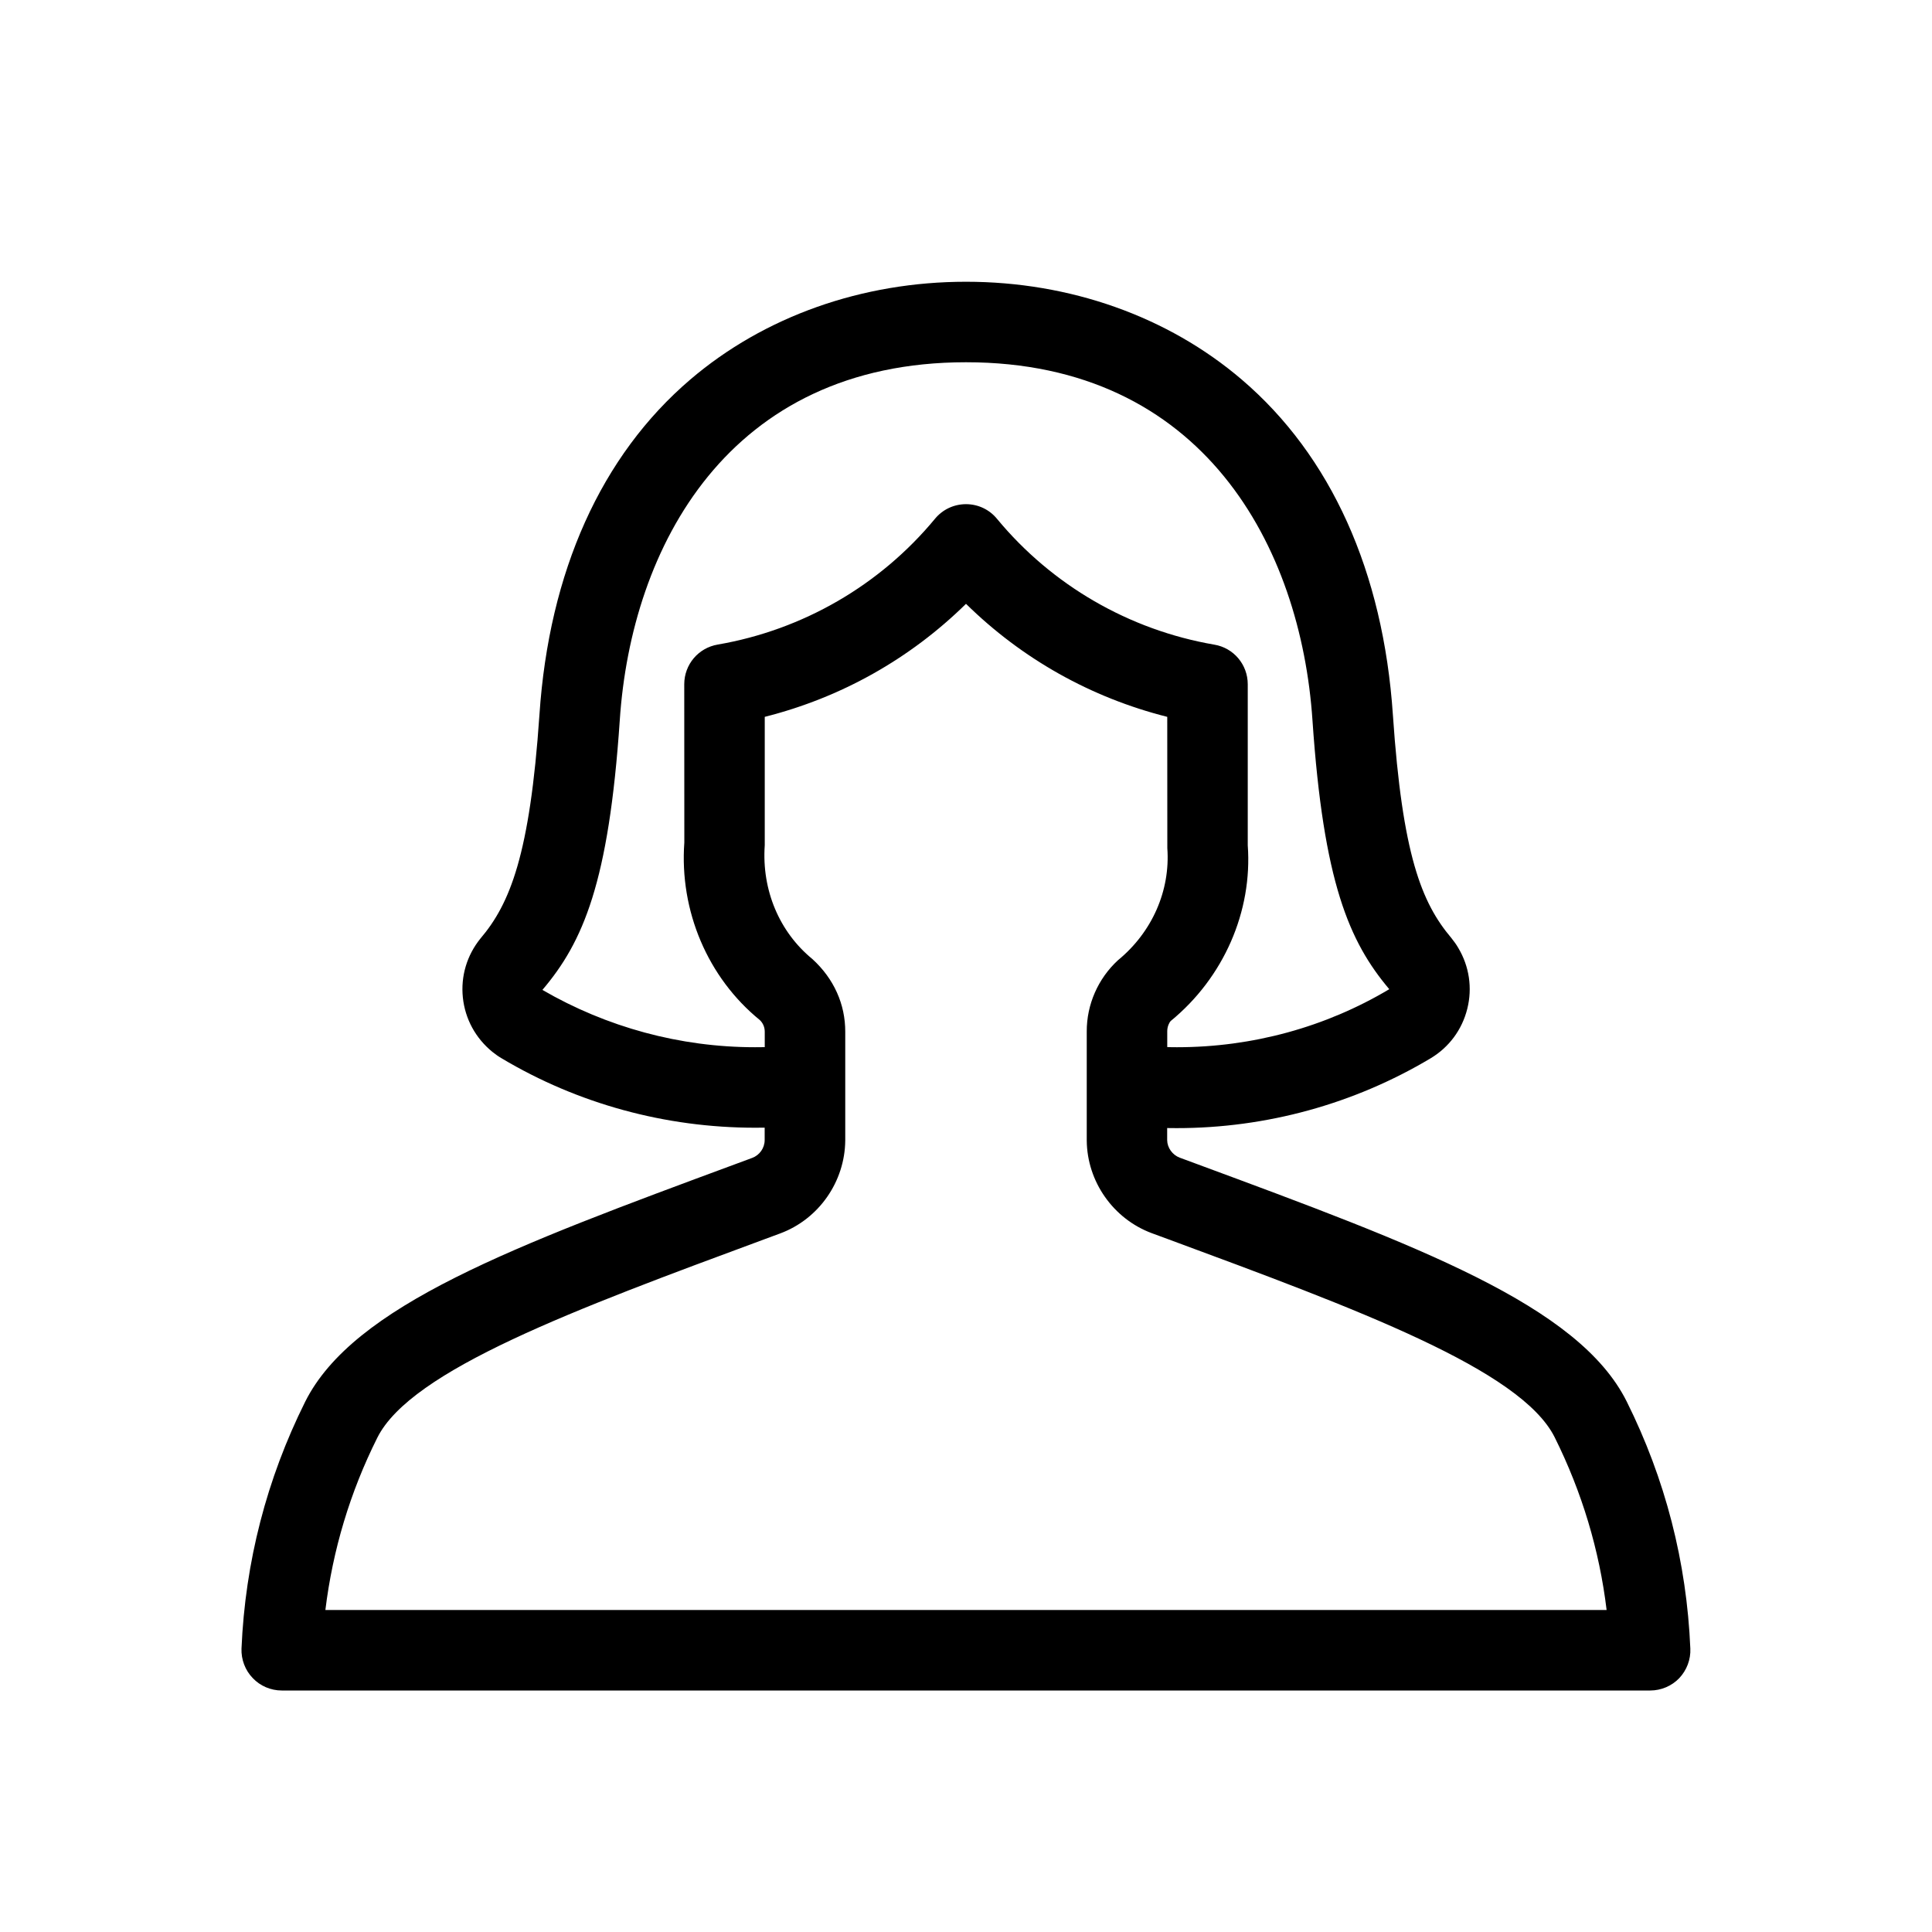<?xml version="1.0" encoding="utf-8"?>
<!-- Generator: Adobe Illustrator 22.1.0, SVG Export Plug-In . SVG Version: 6.00 Build 0)  -->
<svg version="1.1" id="Light" xmlns="http://www.w3.org/2000/svg" xmlns:xlink="http://www.w3.org/1999/xlink" x="0px" y="0px"
	 viewBox="0 0 24 24" style="enable-background:new 0 0 24 24;" xml:space="preserve">
<g>
	<title>single-woman-actions</title>
	<path d="M3.5,21c-0.136,0-0.268-0.056-0.361-0.155C3.045,20.748,2.995,20.614,3,20.479c0.046-1.073,0.312-2.105,0.791-3.066
		c0.598-1.196,2.593-1.934,5.353-2.955l0.2-0.074c0.092-0.034,0.155-0.123,0.155-0.222v-0.154c-0.039,0.001-0.079,0.001-0.118,0.001
		c-1.116,0-2.204-0.298-3.149-0.862c-0.041-0.024-0.079-0.051-0.115-0.08c-0.209-0.17-0.339-0.409-0.367-0.674
		c-0.028-0.266,0.05-0.526,0.218-0.734c0.367-0.431,0.615-1.044,0.733-2.778C6.82,7.101,7.468,5.66,8.576,4.714
		C9.493,3.931,10.709,3.5,12,3.5c1.291,0,2.507,0.431,3.424,1.214c1.109,0.946,1.759,2.387,1.879,4.167
		c0.118,1.737,0.355,2.332,0.726,2.771c0.036,0.045,0.063,0.083,0.086,0.123c0.137,0.229,0.177,0.498,0.112,0.757
		c-0.065,0.26-0.227,0.478-0.456,0.615c-0.95,0.567-2.04,0.867-3.154,0.867c-0.039,0-0.079,0-0.118-0.001v0.15
		c0.001,0.094,0.065,0.184,0.156,0.218l0.2,0.074c2.76,1.021,4.754,1.758,5.352,2.954c0.48,0.963,0.746,1.996,0.791,3.071
		c0.006,0.135-0.045,0.269-0.138,0.367C20.767,20.944,20.635,21,20.5,21H3.5z M19.958,20c-0.09-0.746-0.307-1.466-0.645-2.145
		c-0.42-0.841-2.452-1.592-4.804-2.462l-0.201-0.074c-0.479-0.178-0.804-0.641-0.808-1.152v-1.354
		c-0.001-0.334,0.14-0.656,0.387-0.884c0.426-0.349,0.652-0.866,0.614-1.393L14.5,8.905c-0.948-0.239-1.804-0.72-2.5-1.404
		c-0.696,0.684-1.553,1.165-2.5,1.404V10.5c-0.039,0.557,0.182,1.078,0.591,1.413c0.269,0.245,0.41,0.563,0.409,0.905v1.348
		c-0.004,0.514-0.329,0.978-0.808,1.156l-0.2,0.074c-2.354,0.871-4.385,1.623-4.805,2.464C4.349,18.535,4.133,19.255,4.042,20
		H19.958z M14.623,13.009c0.934,0,1.846-0.25,2.635-0.721c-0.499-0.591-0.817-1.329-0.954-3.34C16.16,6.798,14.952,4.5,12,4.5
		c-2.953,0-4.158,2.297-4.301,4.447c-0.136,2.018-0.456,2.756-0.961,3.35c0.798,0.463,1.708,0.712,2.642,0.712
		c0.04,0,0.08,0,0.12-0.001v-0.192c0-0.057-0.023-0.109-0.063-0.146c-0.644-0.525-0.998-1.353-0.936-2.205L8.5,8.5
		c0-0.245,0.175-0.452,0.416-0.493c1.057-0.182,2.016-0.737,2.699-1.563C11.71,6.329,11.85,6.263,12,6.263
		c0.15,0,0.29,0.066,0.385,0.182c0.683,0.826,1.642,1.381,2.699,1.563C15.325,8.048,15.5,8.256,15.5,8.5v2
		c0.06,0.821-0.298,1.644-0.958,2.184c-0.015,0.015-0.042,0.066-0.042,0.125v0.198C14.541,13.009,14.582,13.009,14.623,13.009z"/>
</g>
</svg>
